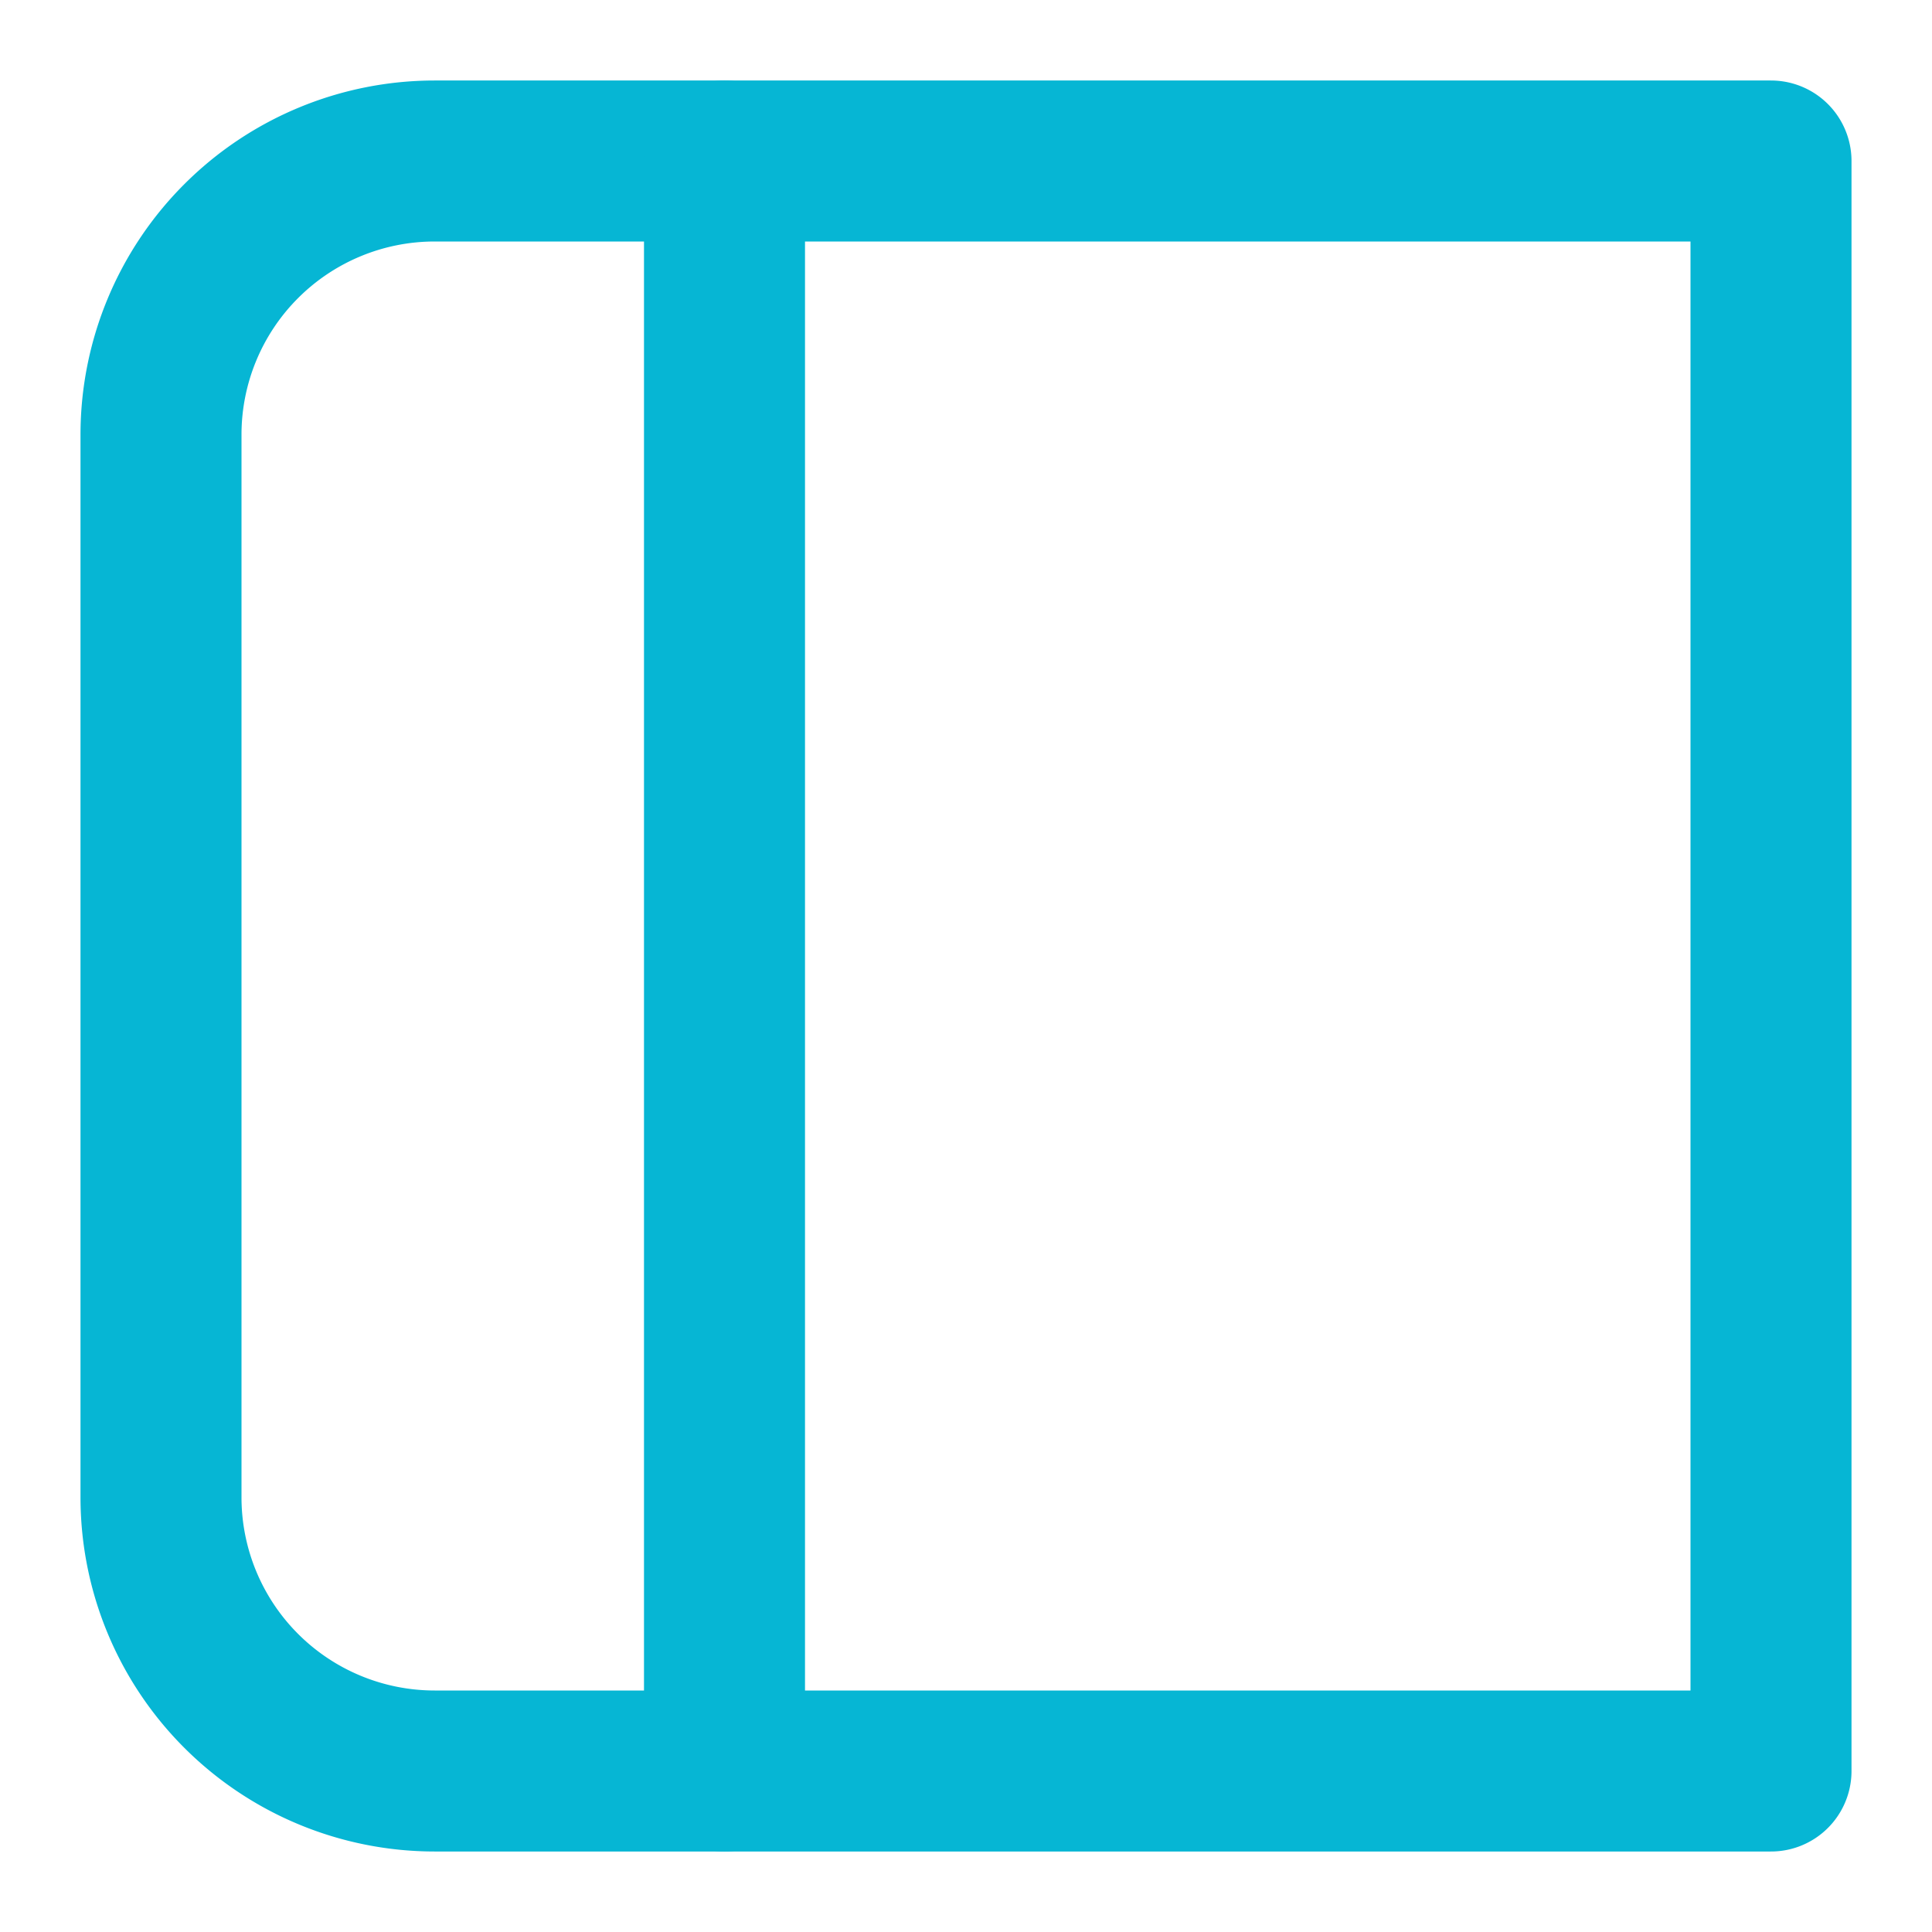 <svg xmlns="http://www.w3.org/2000/svg" width="32" height="32" viewBox="0 0 24 24" fill="none" stroke="#06B6D4" stroke-width="2" stroke-linecap="round" stroke-linejoin="round">
  <path d="M5.4 22H22V2H5.4a3.4 3.4 0 0 0-3.4 3.4v13.2A3.4 3.4 0 0 0 5.4 22Z"></path>
  <line x1="9" y1="22" x2="9" y2="2"></line>
</svg> 